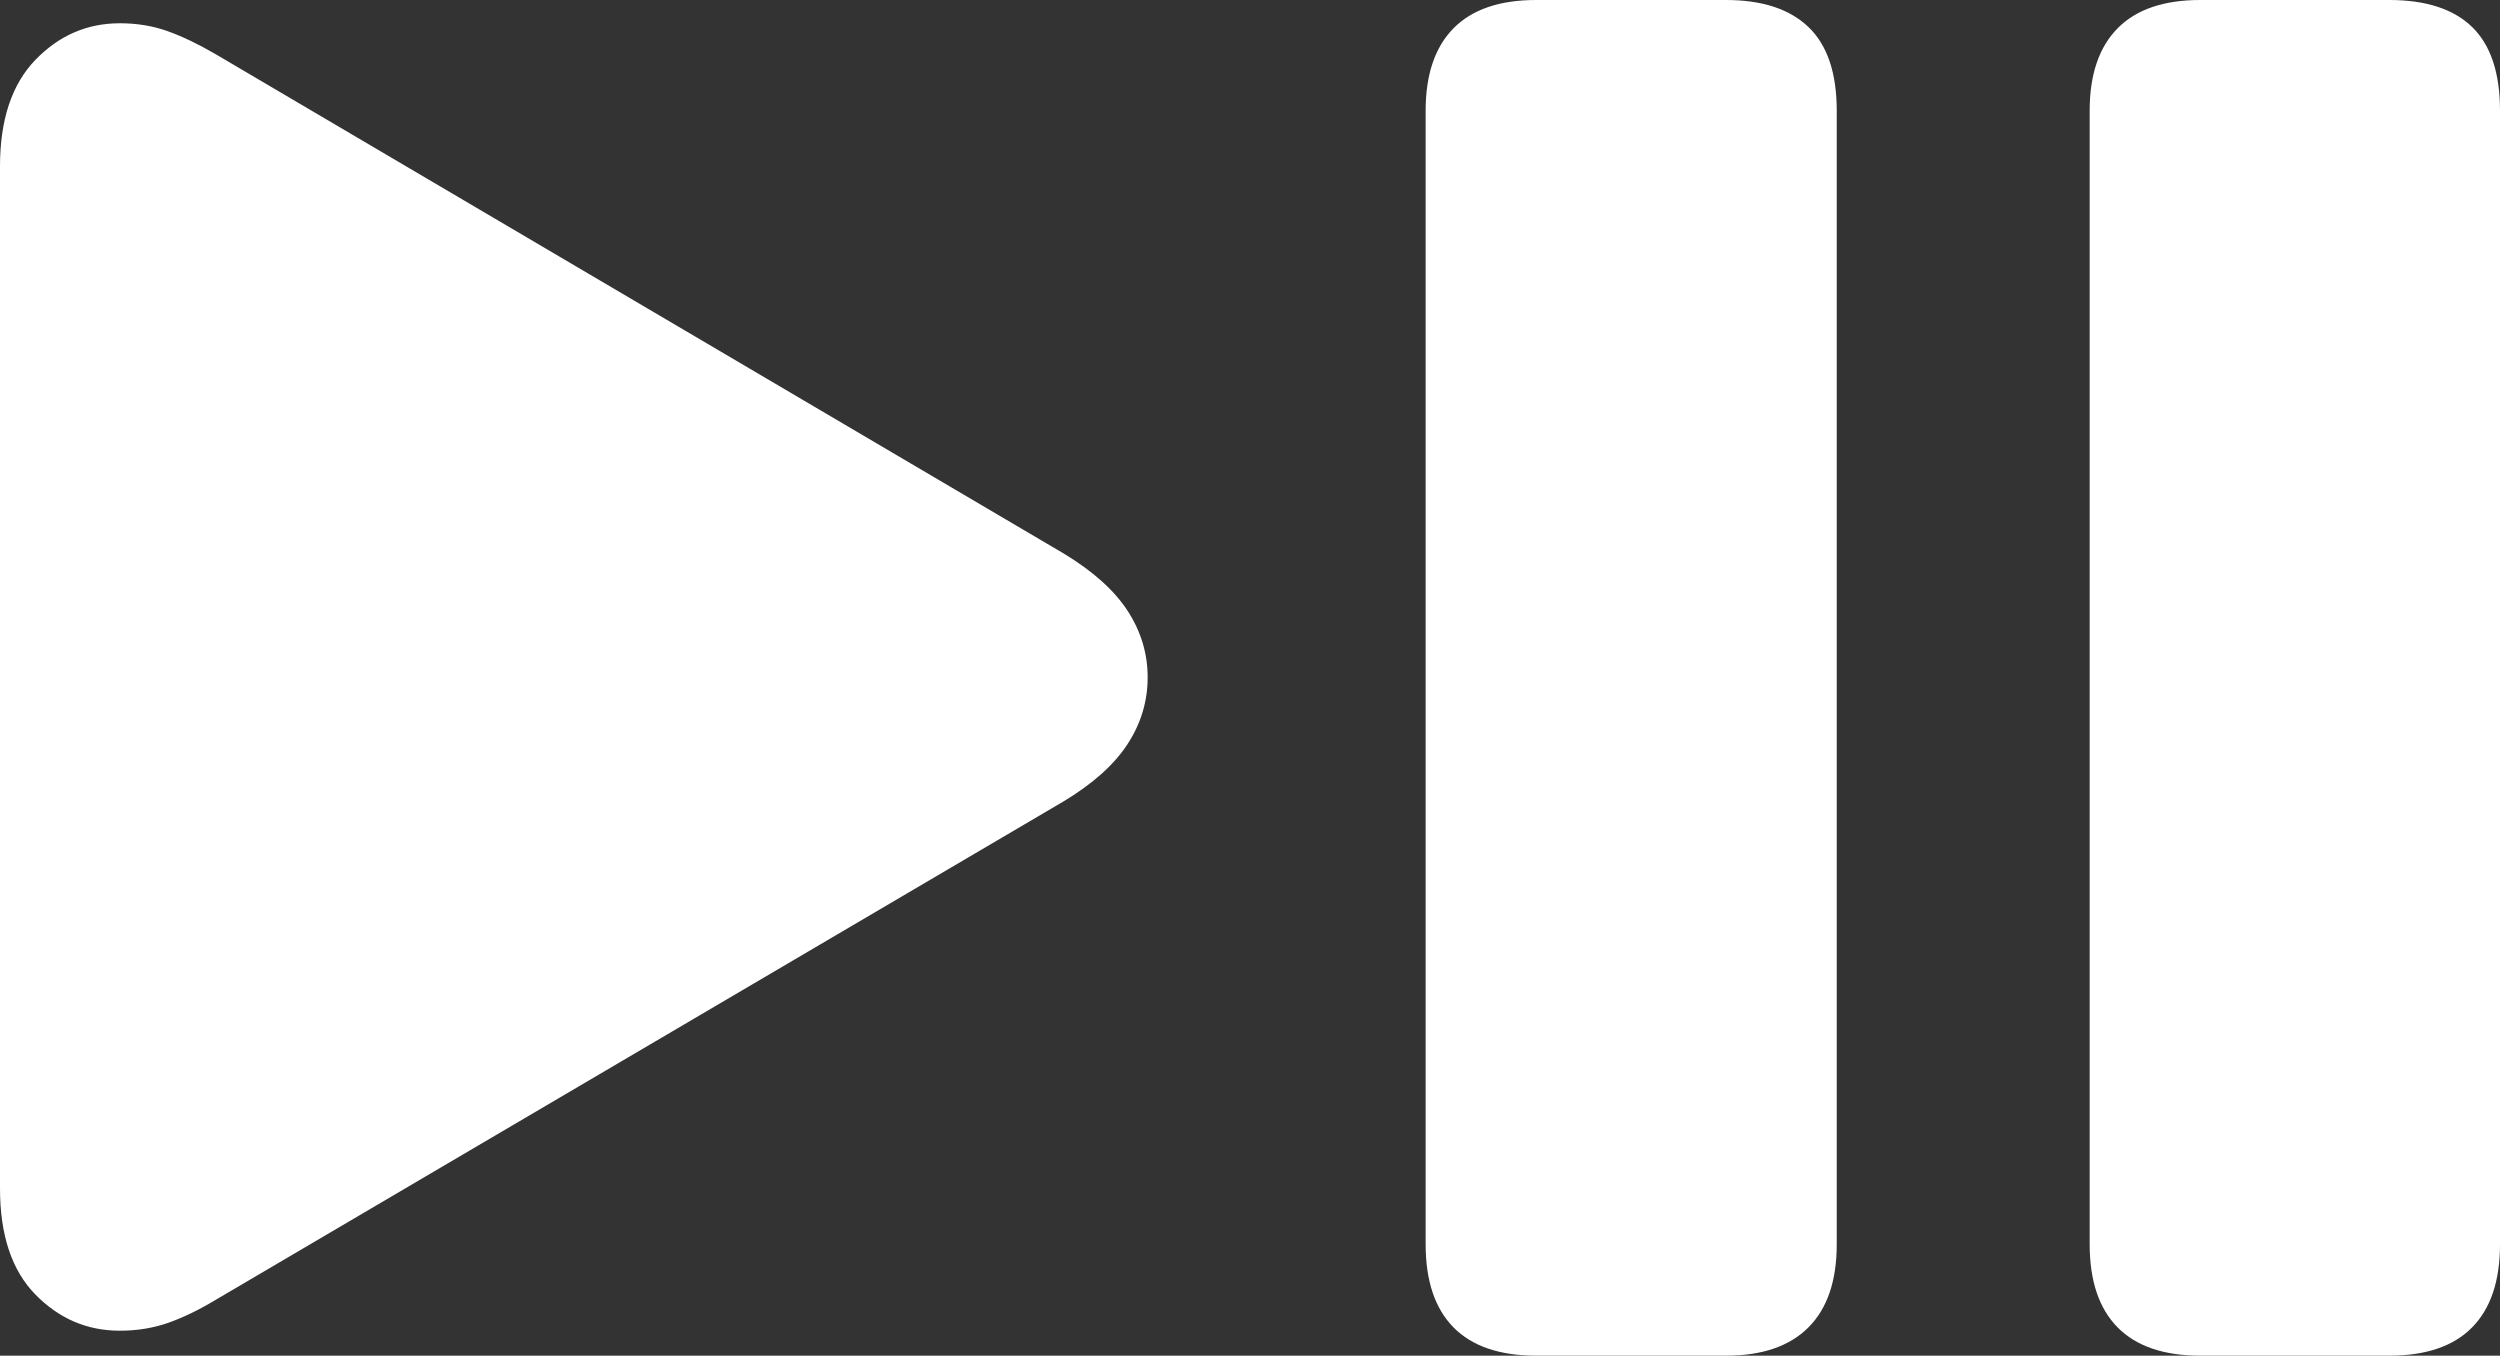 <?xml version="1.0" encoding="UTF-8"?>
<!--Generator: Apple Native CoreSVG 175.5-->
<!DOCTYPE svg
PUBLIC "-//W3C//DTD SVG 1.1//EN"
       "http://www.w3.org/Graphics/SVG/1.1/DTD/svg11.dtd">
<svg version="1.1" xmlns="http://www.w3.org/2000/svg" xmlns:xlink="http://www.w3.org/1999/xlink" width="29.336" height="15.908">
 <rect width="100%" height="100%" fill="#333333" stroke="none"/>
 <g>
  <rect height="15.908" opacity="0" width="29.336" x="0" y="0"/>
  <path d="M18.027 15.908L20.254 15.908Q20.889 15.908 21.221 15.576Q21.553 15.244 21.553 14.6L21.553 1.299Q21.553 0.635 21.221 0.317Q20.889 0 20.254 0L18.027 0Q17.383 0 17.056 0.332Q16.729 0.664 16.729 1.299L16.729 14.6Q16.729 15.244 17.056 15.576Q17.383 15.908 18.027 15.908ZM25.82 15.908L28.037 15.908Q28.682 15.908 29.009 15.576Q29.336 15.244 29.336 14.6L29.336 1.299Q29.336 0.635 29.009 0.317Q28.682 0 28.037 0L25.82 0Q25.176 0 24.849 0.332Q24.521 0.664 24.521 1.299L24.521 14.6Q24.521 15.244 24.849 15.576Q25.176 15.908 25.82 15.908ZM1.406 15.615Q1.709 15.615 1.973 15.523Q2.236 15.43 2.529 15.254L12.48 9.404Q12.998 9.092 13.232 8.73Q13.467 8.369 13.467 7.949Q13.467 7.529 13.232 7.168Q12.998 6.807 12.48 6.494L2.529 0.635Q2.227 0.459 1.968 0.366Q1.709 0.273 1.406 0.273Q0.83 0.273 0.415 0.703Q0 1.133 0 1.953L0 13.945Q0 14.766 0.415 15.19Q0.83 15.615 1.406 15.615Z" fill="#ffffff"/>
 </g>
</svg>
